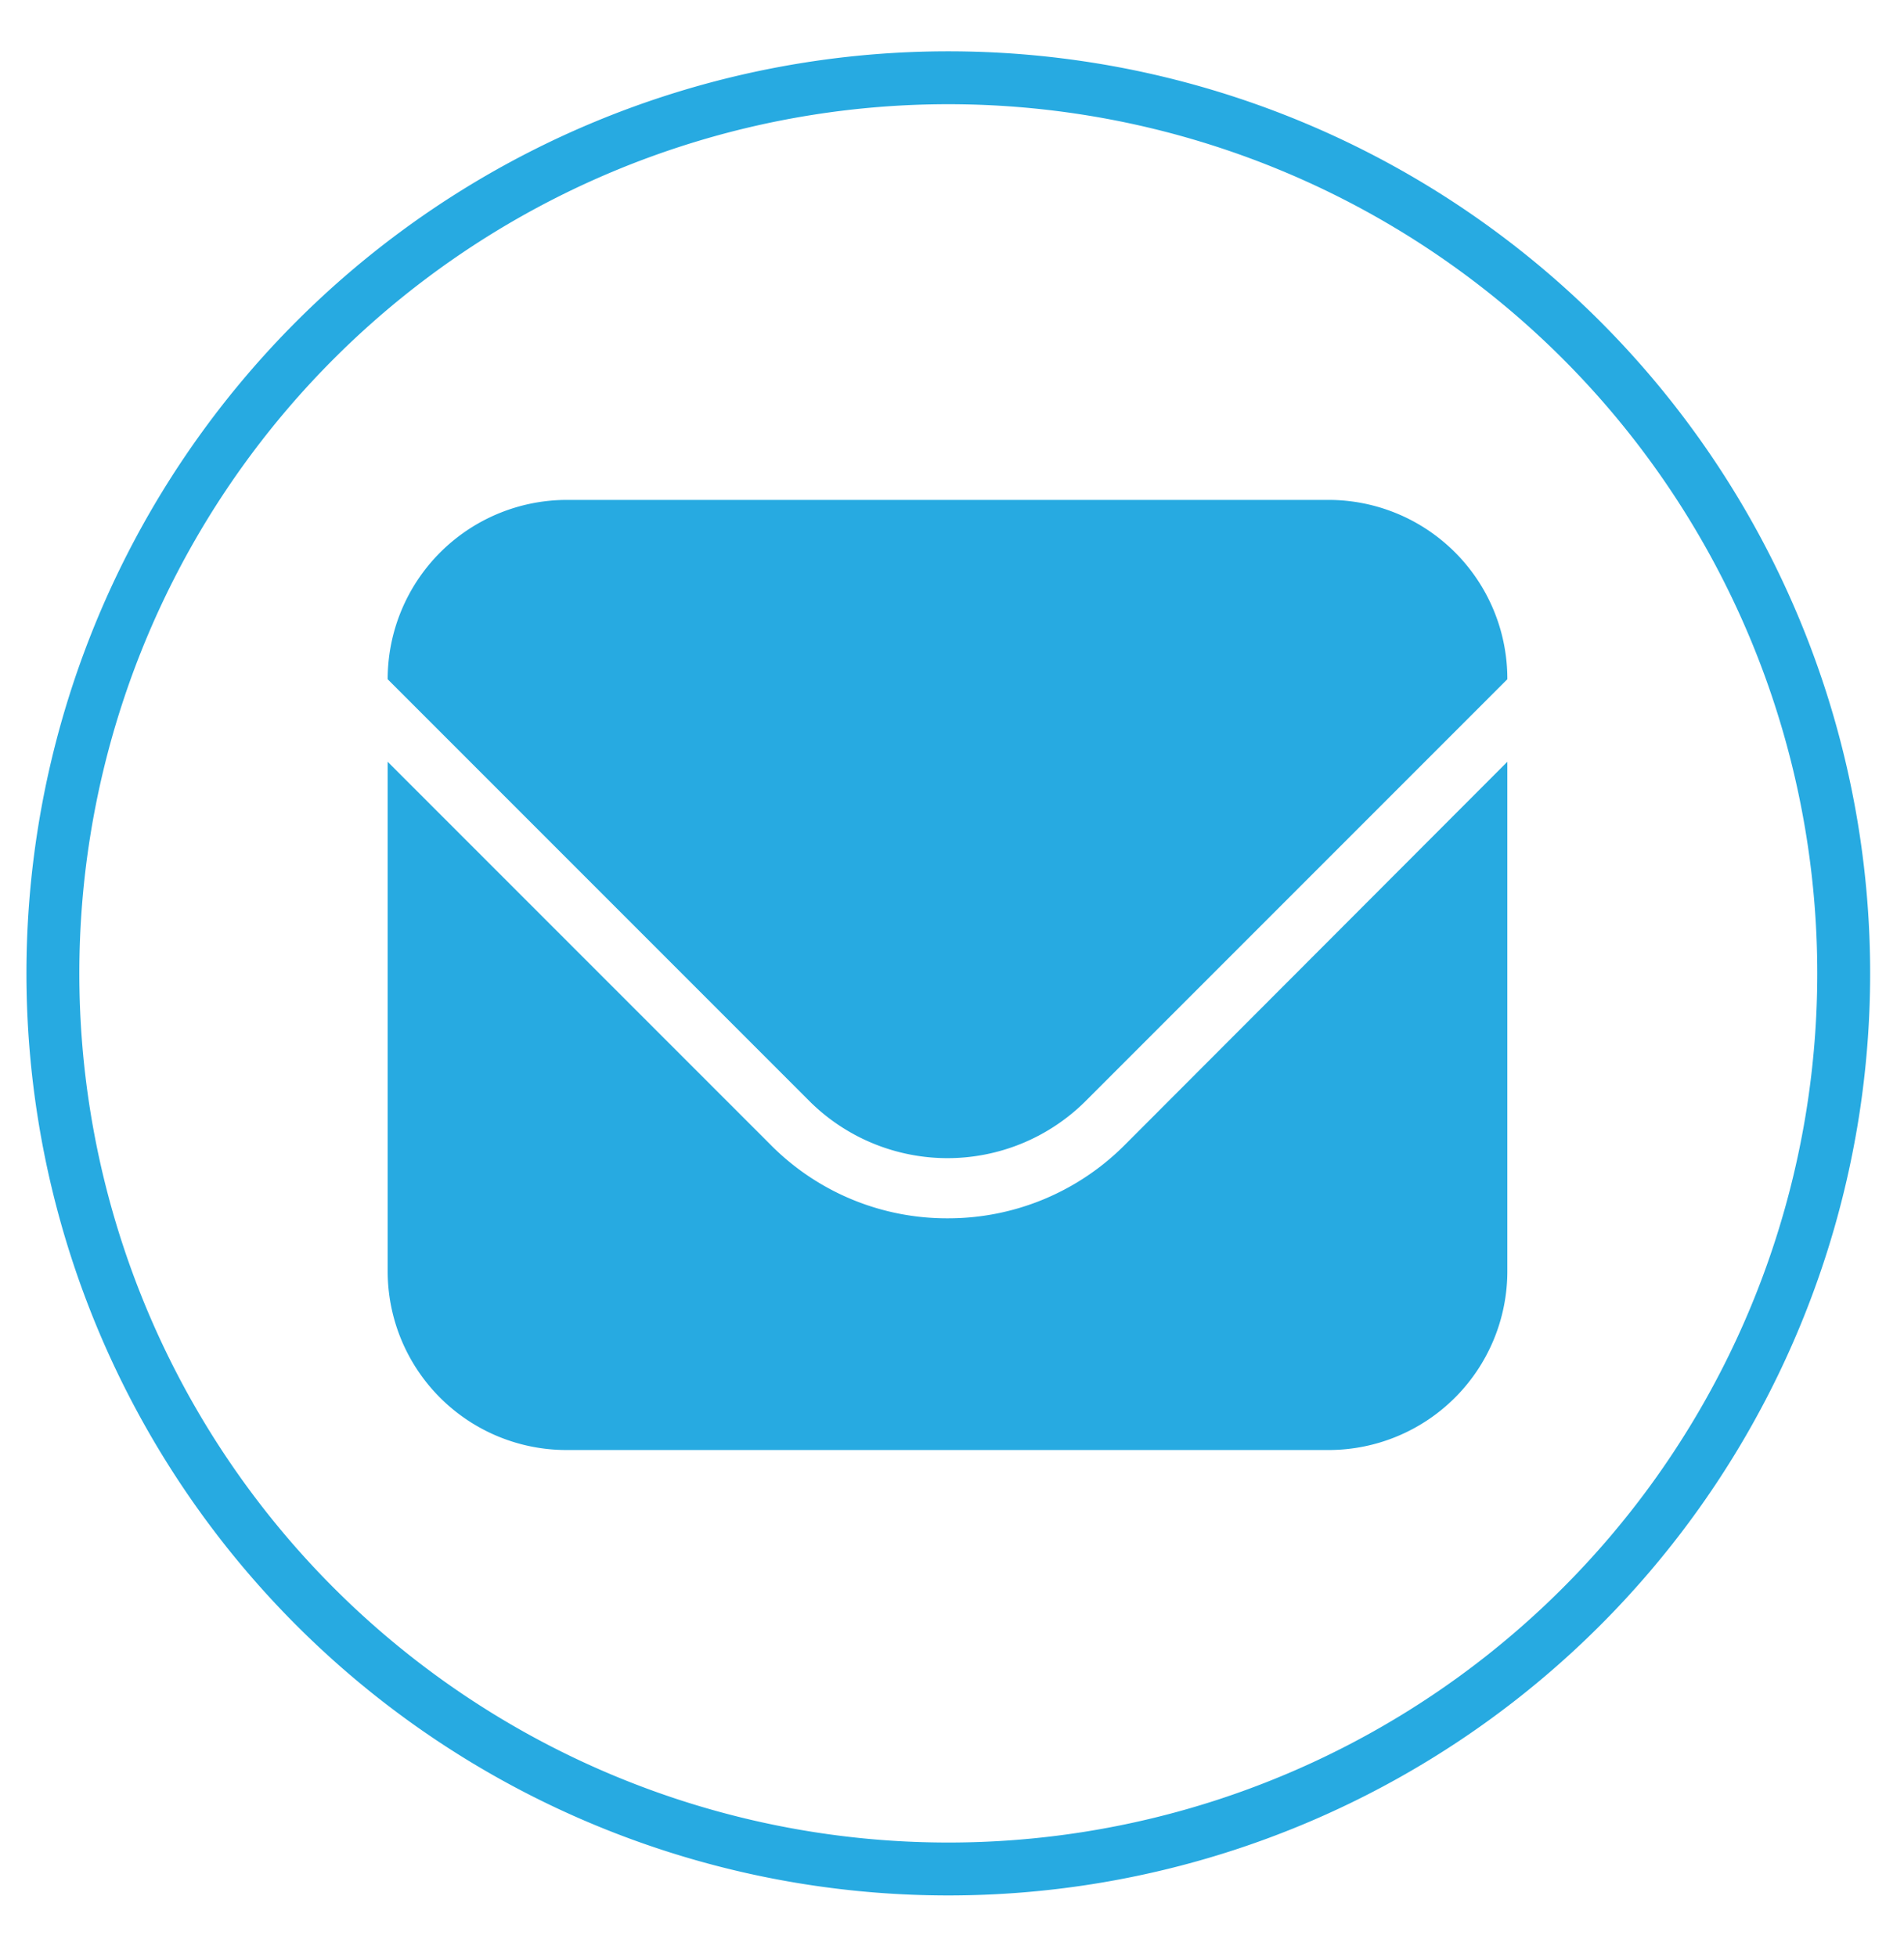 <svg width="36" height="37" fill="none" xmlns="http://www.w3.org/2000/svg"><g clip-path="url(#clip0)"><path d="M20.5 20.84l8-8a3.381 3.381 0 00-3.38-3.39h-14.4a3.39 3.39 0 00-3.39 3.39l8 8a3.7 3.7 0 005.17 0z" fill="#27AAE1"/><path d="M17.93 23.03a4.69 4.69 0 01-3.36-1.39L7.33 14.4v9.63a3.38 3.38 0 003.39 3.38h14.42a3.38 3.38 0 003.36-3.38V14.4l-7.23 7.24a4.71 4.71 0 01-3.34 1.39z" fill="#27AAE1"/><path d="M34.86 18.4A16.93 16.93 0 101 18.4a16.93 16.93 0 0033.86 0z" stroke="#27AAE1"/></g><defs><clipPath id="clip0"><path fill="#fff" transform="translate(0 .47)" d="M0 0h36v36H0z"/></clipPath></defs></svg>